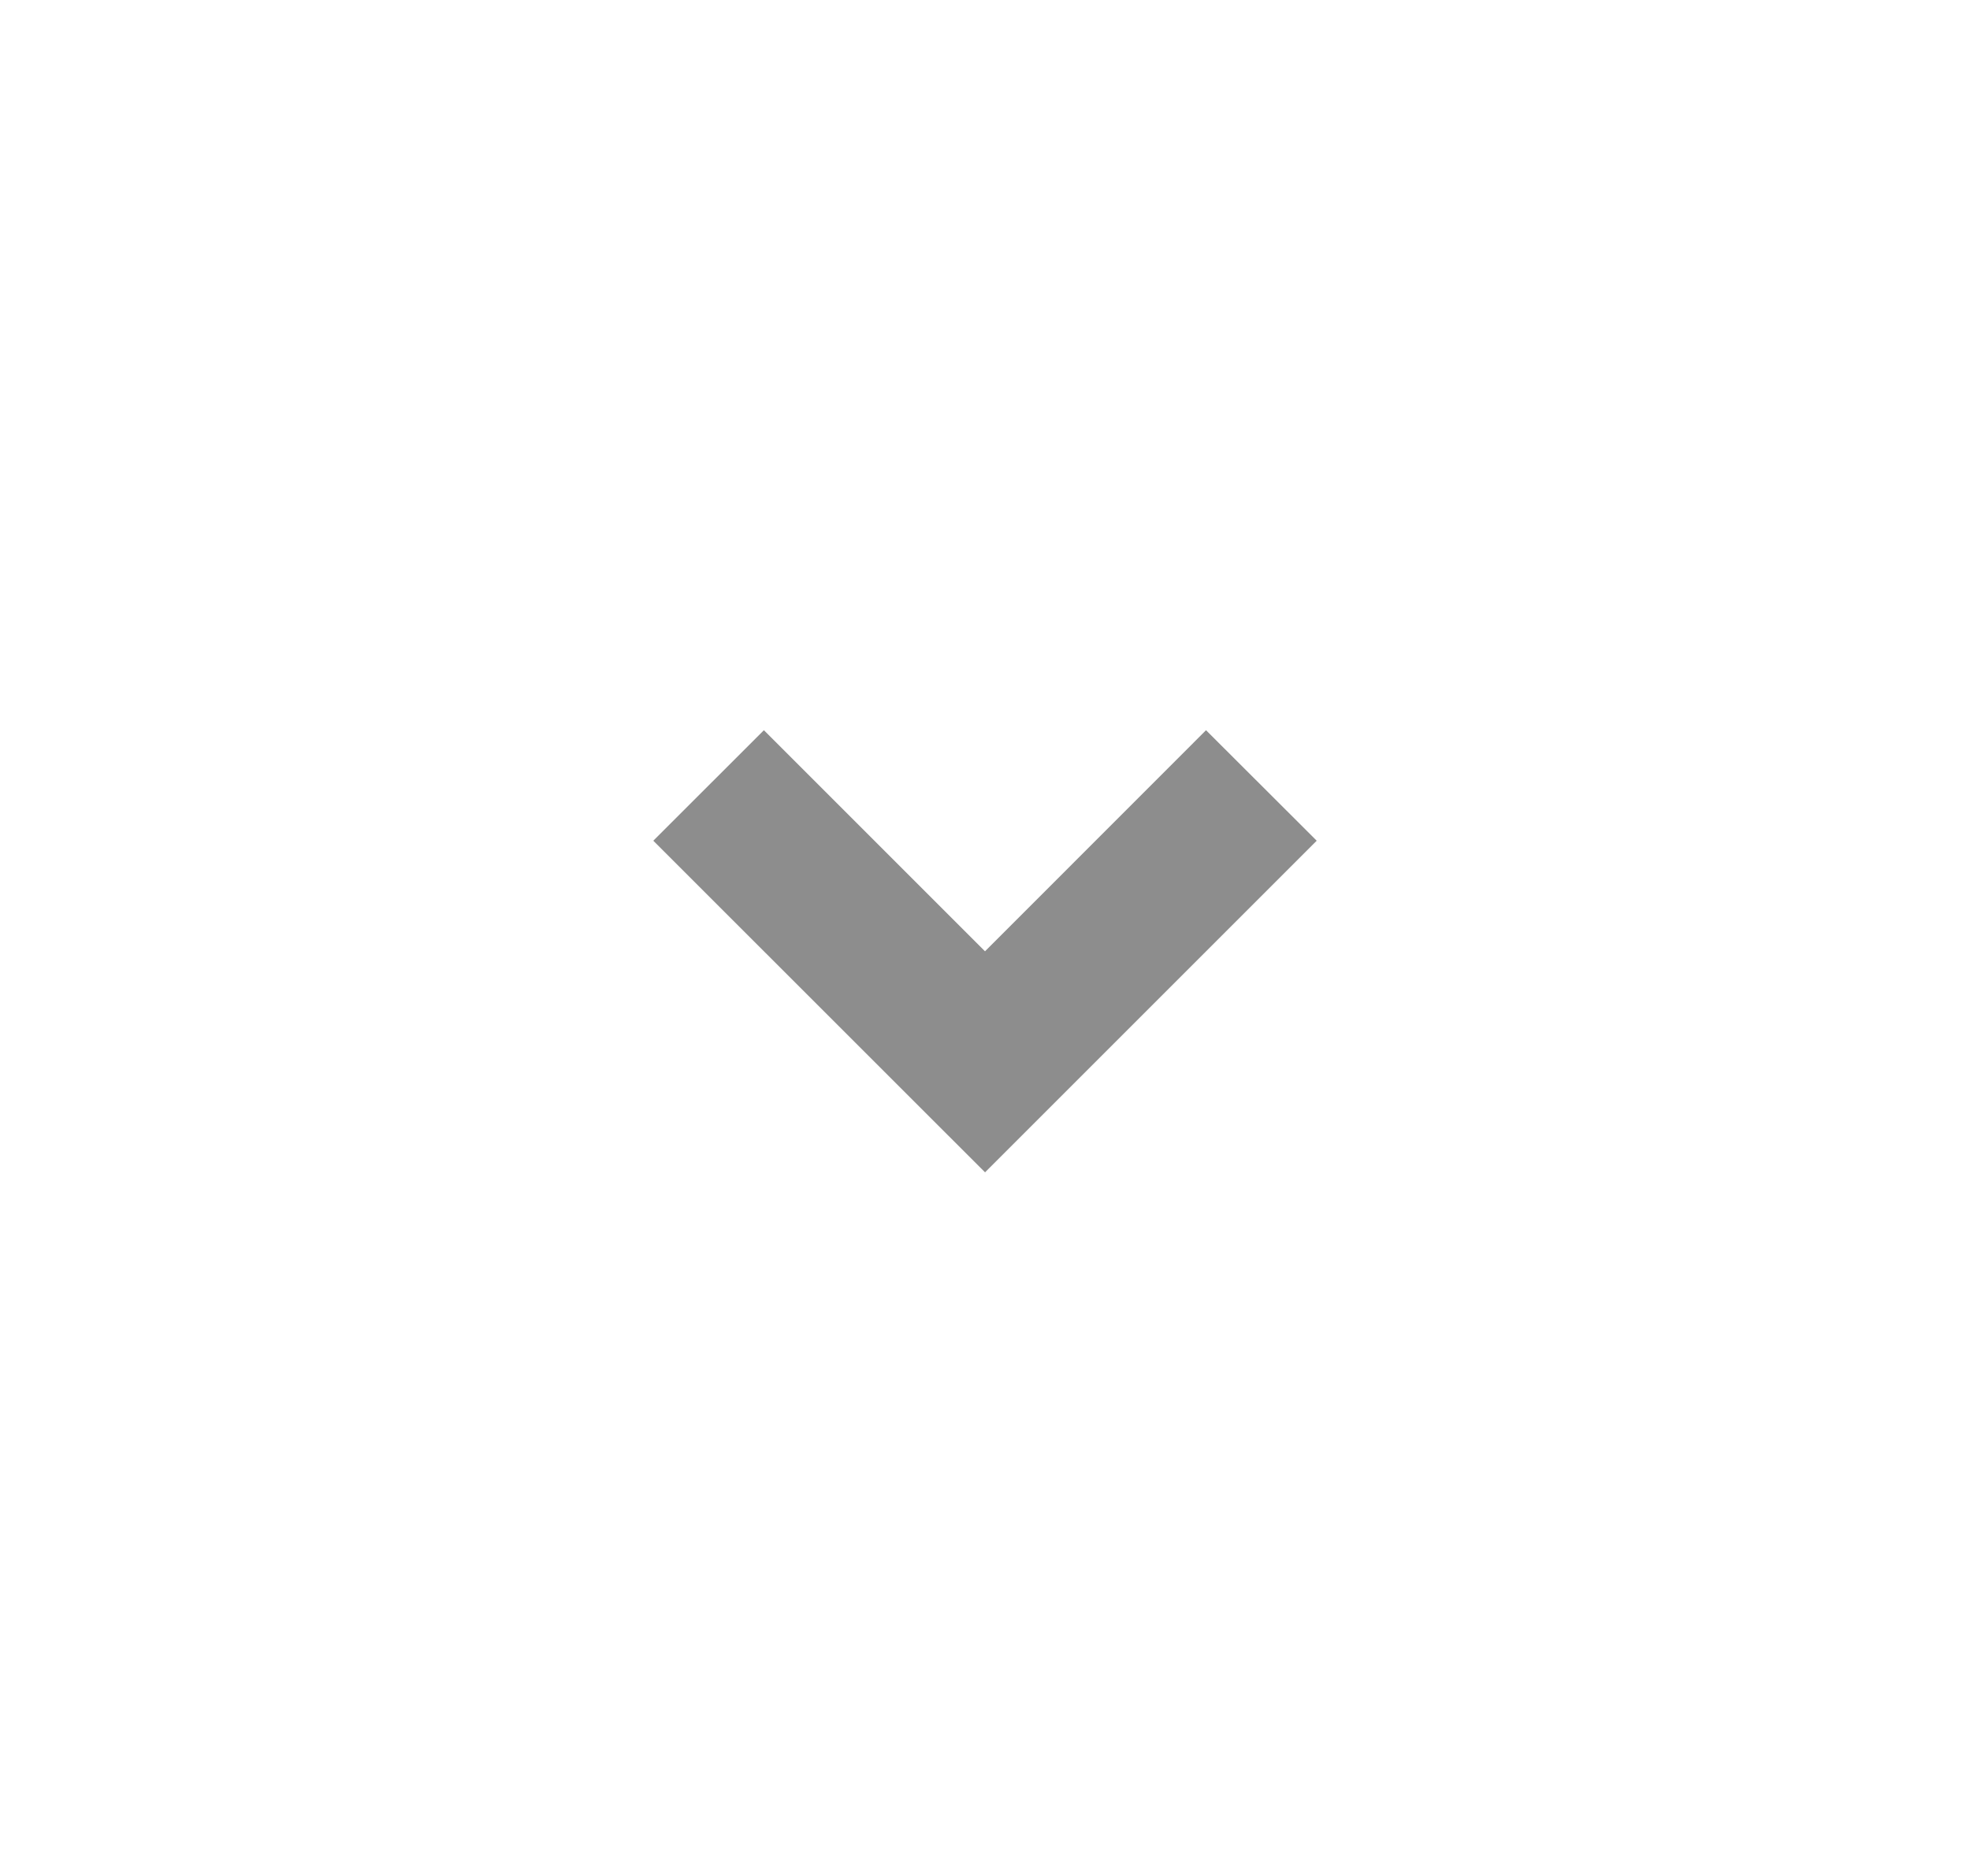<svg width="21" height="20" viewBox="0 0 21 20" fill="none" xmlns="http://www.w3.org/2000/svg">
<path d="M10.5 12.498L6.964 8.963L8.143 7.785L10.5 10.142L12.856 7.785L14.036 8.963L10.5 12.499V12.498Z" fill="#8D8D8D"/>
</svg>
